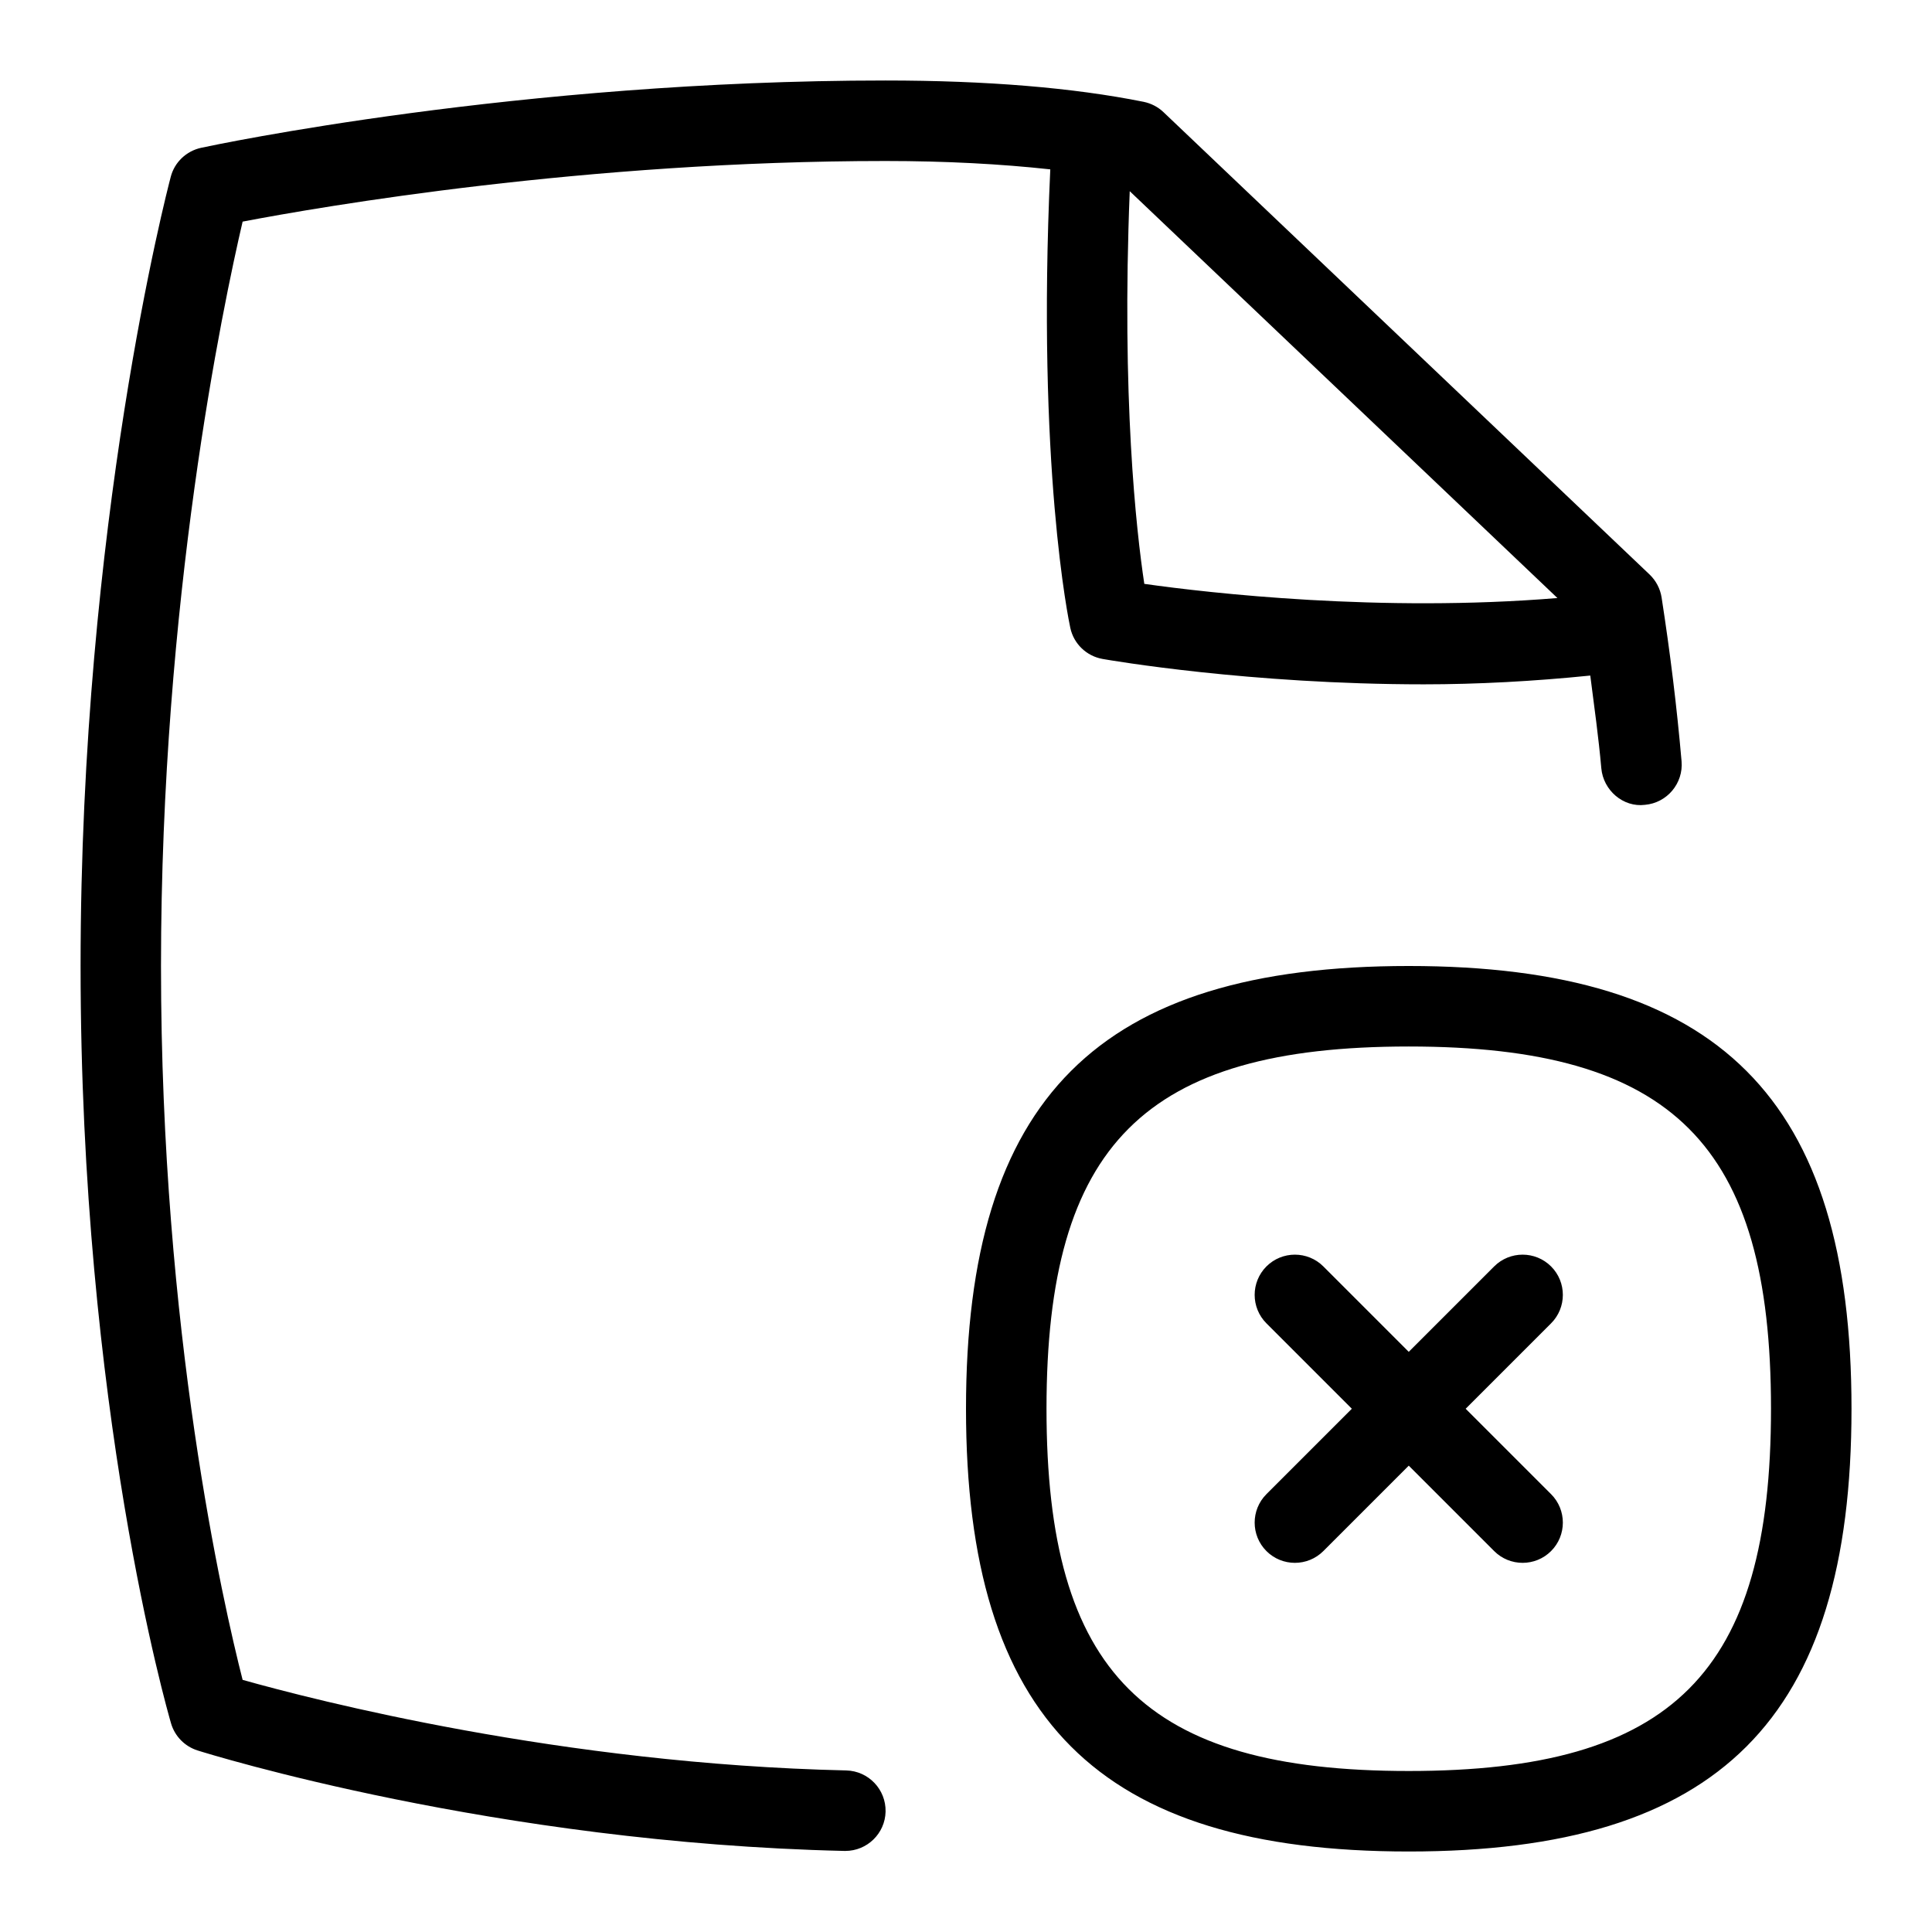 <svg id="Layer_1" viewBox="0 0 24 24" xmlns="http://www.w3.org/2000/svg" data-name="Layer 1"><path d="m11 2c.747 0 1.435.037 2.047.104-.171 3.696.231 5.615.249 5.697.043.198.202.35.402.385.097.017 1.827.315 3.989.315.66 0 1.362-.037 2.068-.109.049.383.103.767.137 1.151.024.275.273.489.542.455.275-.024.479-.267.455-.542-.059-.678-.141-1.343-.248-2.034-.017-.109-.07-.209-.149-.285l-6.039-5.744c-.068-.065-.154-.109-.246-.128-.875-.176-1.953-.265-3.207-.265-4.561 0-8.343.802-8.501.836-.184.04-.331.179-.378.361-.046.173-1.12 4.302-1.12 9.803s1.078 9.252 1.124 9.409c.047.16.171.286.33.336.149.047 3.702 1.149 8.035 1.248h.011c.271 0 .494-.217.5-.488.006-.276-.212-.505-.489-.512-3.534-.08-6.605-.874-7.498-1.125-.239-.937-1.014-4.318-1.014-8.868s.77-8.201 1.014-9.247c.99-.189 4.262-.753 7.986-.753zm8.347 5.429c-2.194.181-4.321-.061-5.132-.176-.1-.661-.284-2.313-.181-4.878zm-1.847 4.571c-3.855 0-5.5 1.645-5.5 5.5s1.645 5.5 5.5 5.5 5.5-1.645 5.5-5.5-1.645-5.5-5.5-5.5zm0 10c-3.28 0-4.5-1.22-4.5-4.5s1.22-4.5 4.5-4.5 4.5 1.22 4.5 4.5-1.22 4.5-4.5 4.5zm1.768-5.561-1.061 1.061 1.061 1.061c.195.195.195.512 0 .707s-.512.195-.707 0l-1.061-1.061-1.061 1.061c-.195.195-.512.195-.707 0s-.195-.512 0-.707l1.061-1.061-1.061-1.061c-.195-.195-.195-.512 0-.707s.512-.195.707 0l1.061 1.061 1.061-1.061c.195-.195.512-.195.707 0s.195.512 0 .707z"/></svg>